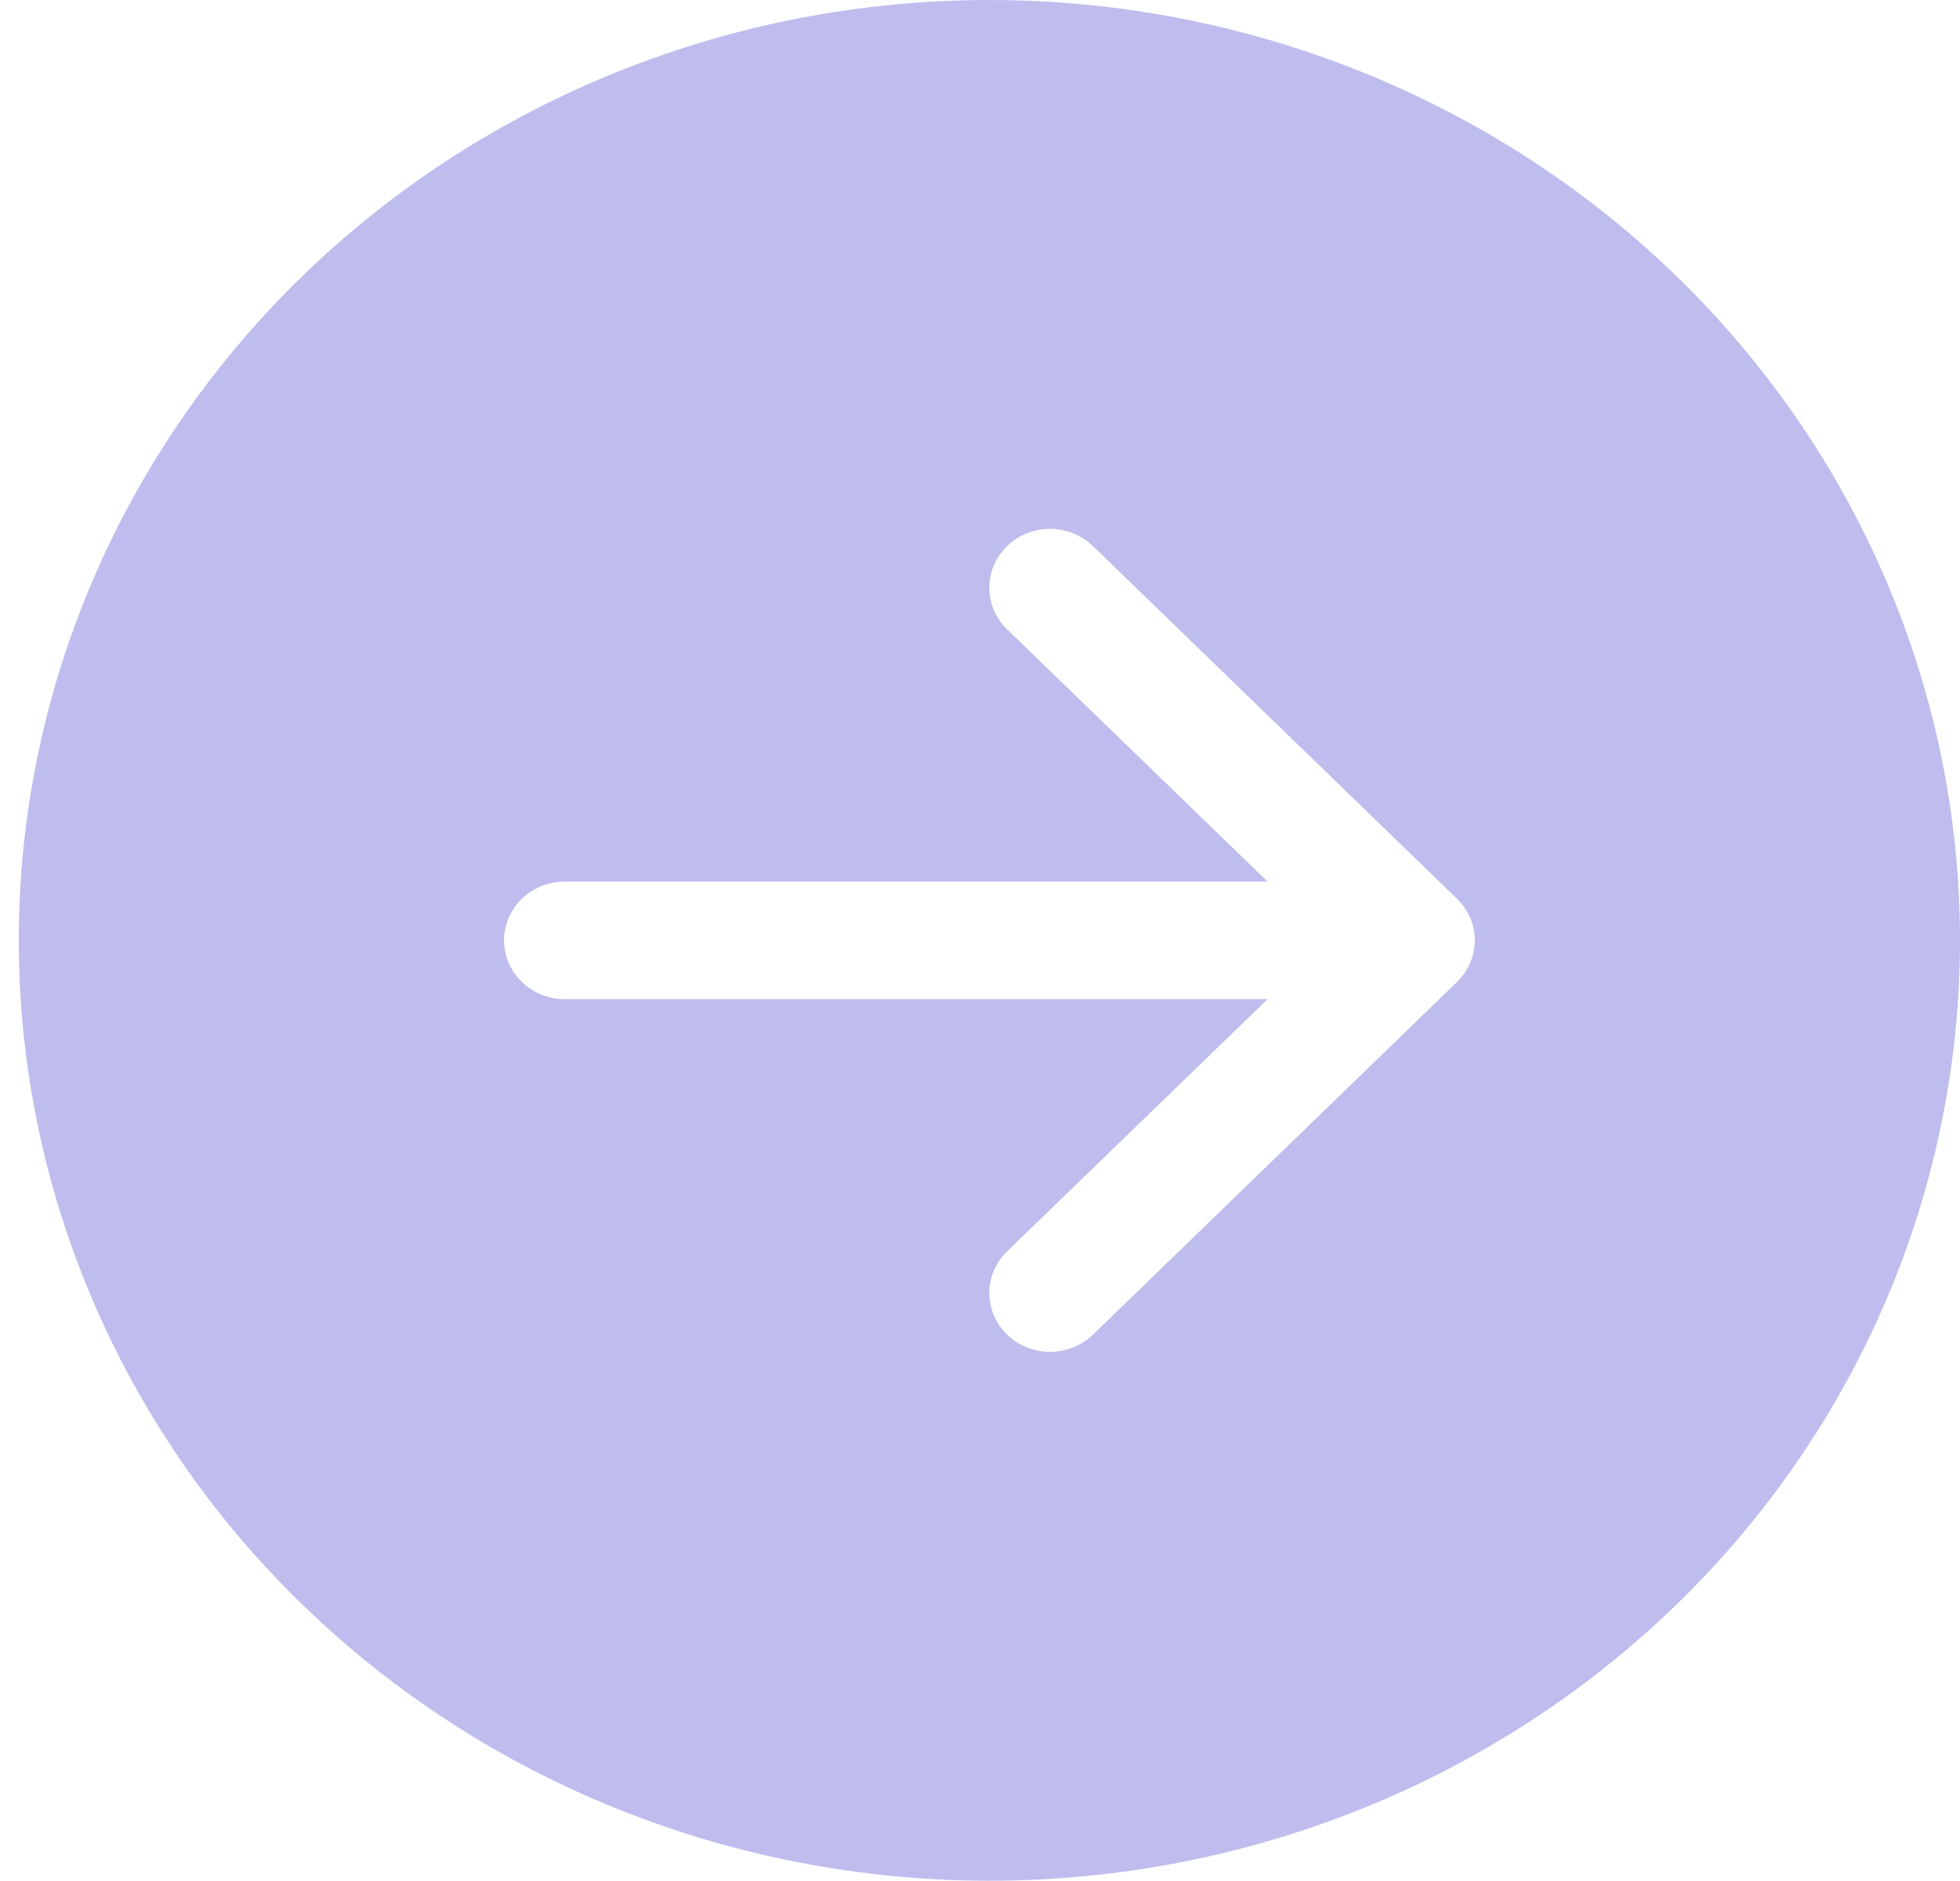 <svg width="74" height="71" viewBox="0 0 74 71" fill="none" xmlns="http://www.w3.org/2000/svg">
<path d="M37.355 71C47.074 71 56.395 67.26 63.267 60.602C70.139 53.945 74 44.915 74 35.5C74 26.085 70.139 17.055 63.267 10.398C56.395 3.74 47.074 0 37.355 0C27.636 0 18.315 3.74 11.443 10.398C4.57 17.055 0.709 26.085 0.709 35.5C0.709 44.915 4.57 53.945 11.443 60.602C18.315 67.26 27.636 71 37.355 71V71ZM21.322 37.719C20.715 37.719 20.132 37.485 19.703 37.069C19.273 36.653 19.032 36.088 19.032 35.5C19.032 34.912 19.273 34.347 19.703 33.931C20.132 33.515 20.715 33.281 21.322 33.281L47.858 33.281L38.023 23.758C37.81 23.552 37.642 23.307 37.526 23.038C37.411 22.768 37.352 22.479 37.352 22.188C37.352 21.896 37.411 21.607 37.526 21.337C37.642 21.068 37.81 20.823 38.023 20.617C38.236 20.41 38.489 20.247 38.767 20.135C39.046 20.023 39.344 19.966 39.645 19.966C39.946 19.966 40.244 20.023 40.523 20.135C40.801 20.247 41.054 20.41 41.267 20.617L55.009 33.929C55.222 34.135 55.391 34.38 55.507 34.65C55.622 34.919 55.681 35.208 55.681 35.5C55.681 35.792 55.622 36.081 55.507 36.35C55.391 36.62 55.222 36.865 55.009 37.071L41.267 50.383C40.837 50.8 40.253 51.034 39.645 51.034C39.037 51.034 38.453 50.8 38.023 50.383C37.593 49.967 37.352 49.402 37.352 48.812C37.352 48.223 37.593 47.658 38.023 47.242L47.858 37.719L21.322 37.719Z" fill="#BEBDEE"/>
</svg>
